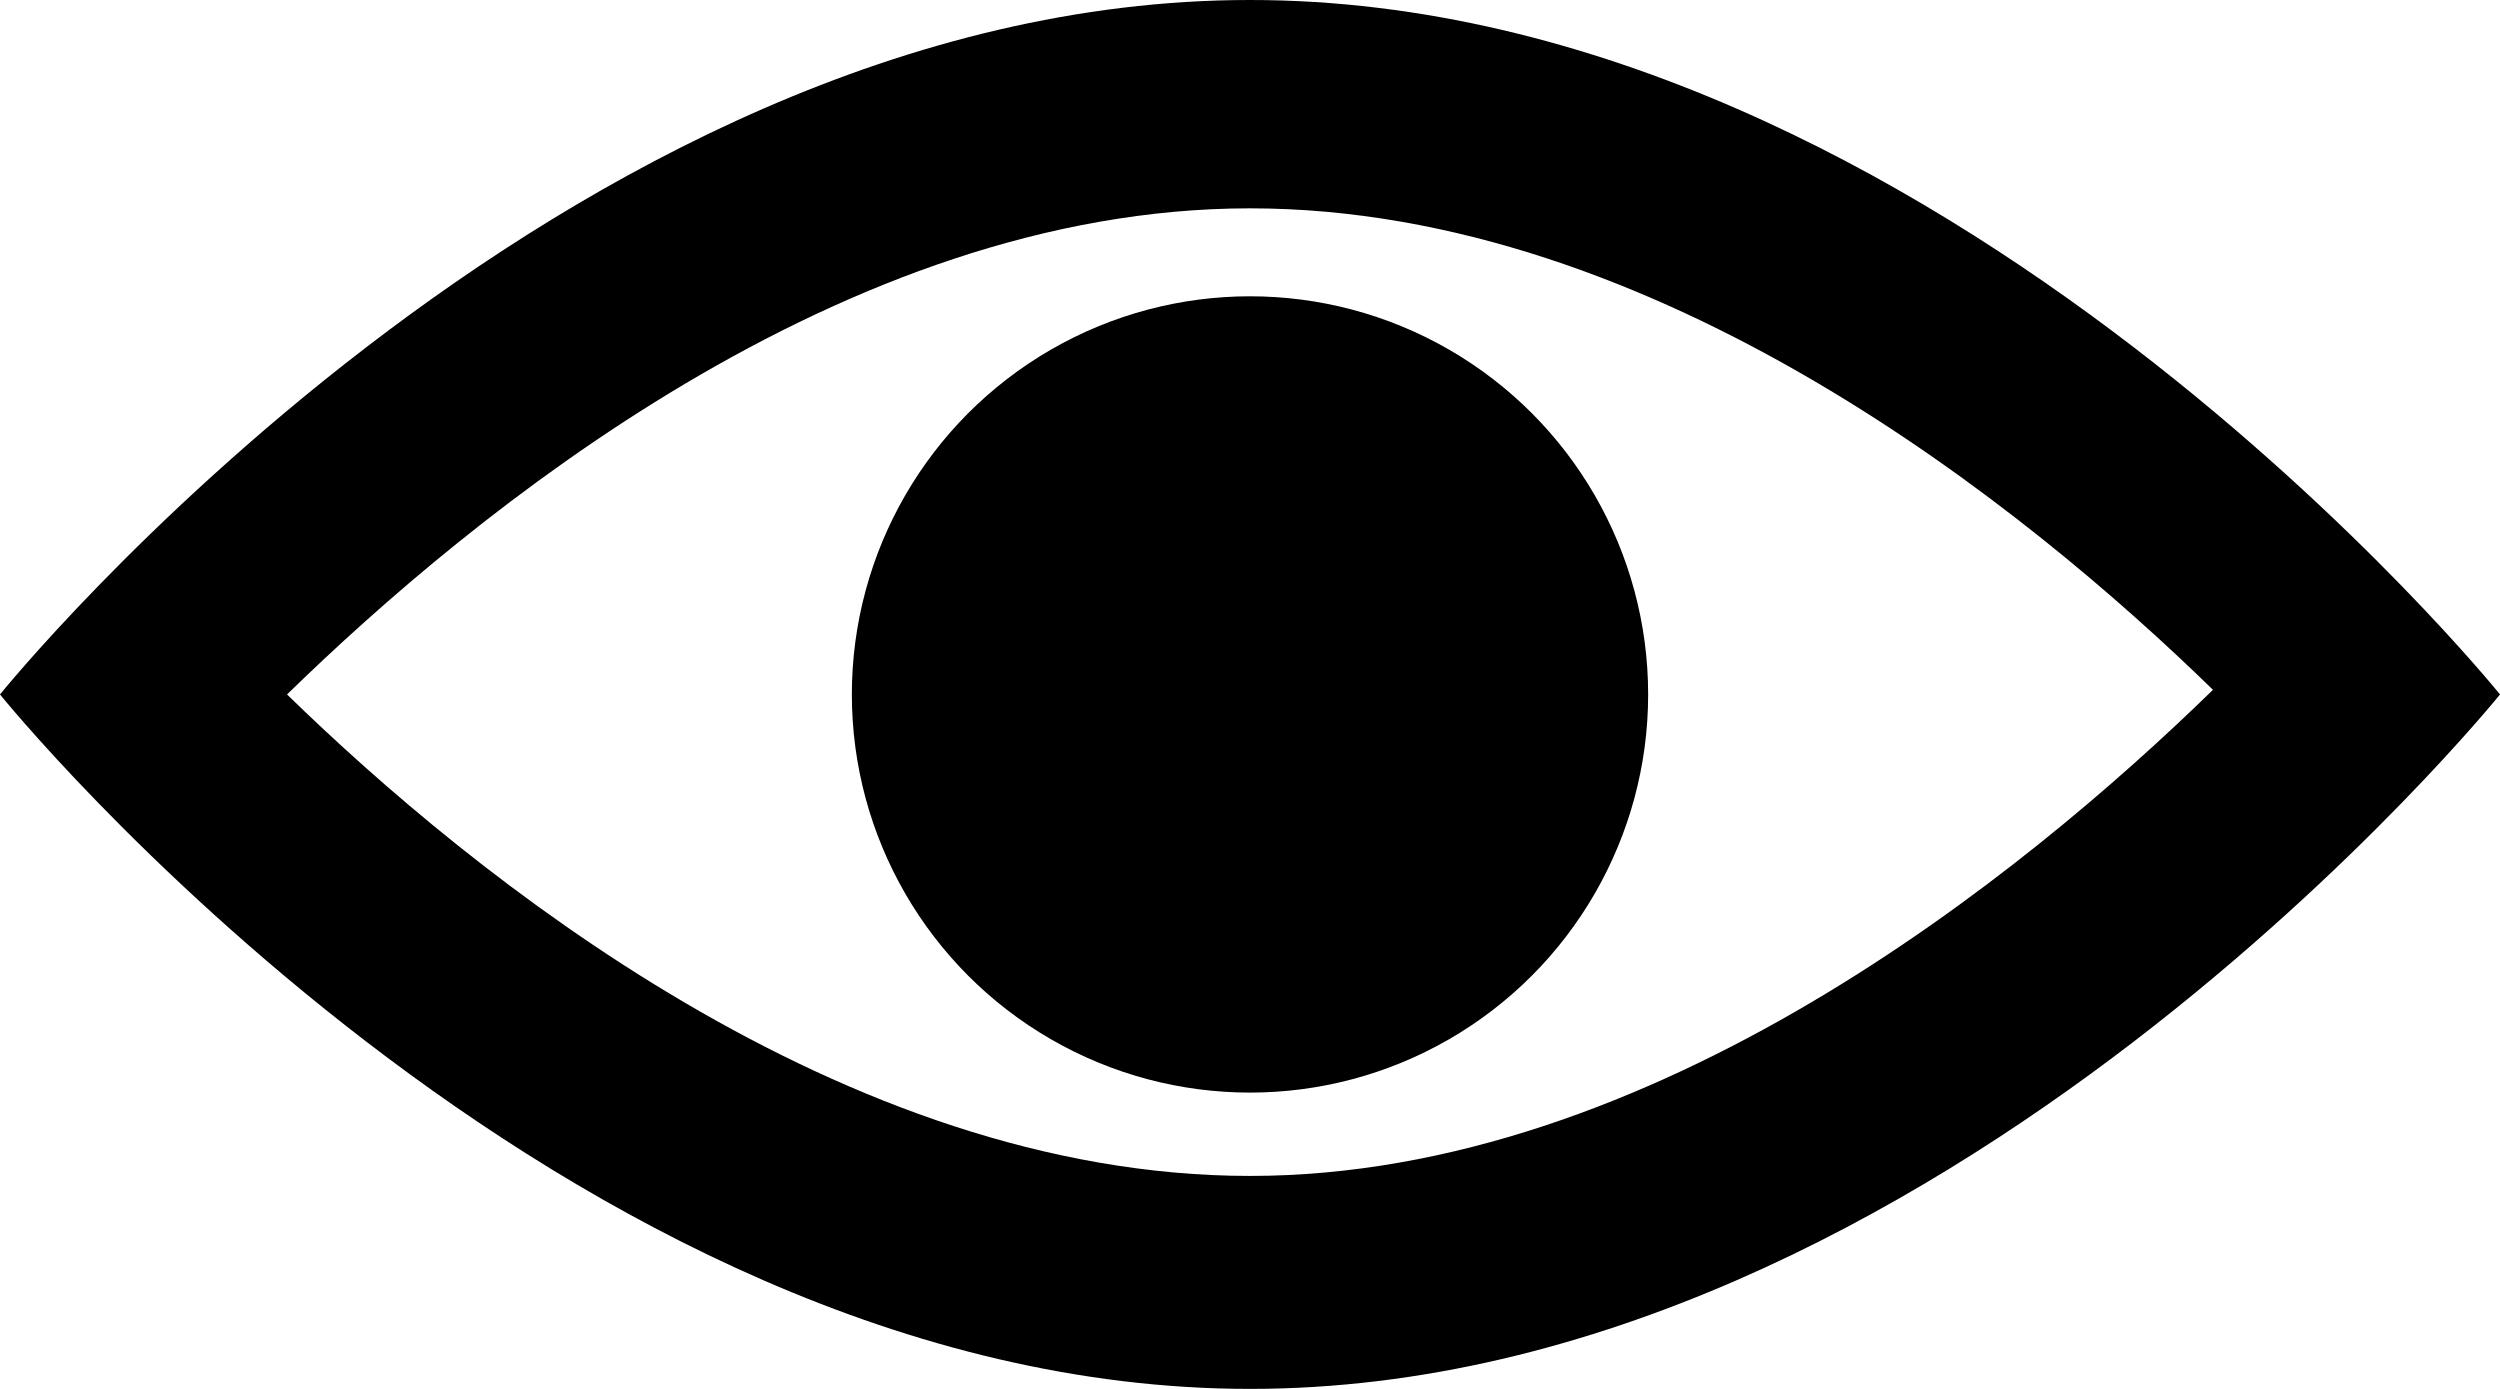<?xml version="1.0" encoding="utf-8"?>
<!-- Generator: Adobe Illustrator 18.0.0, SVG Export Plug-In . SVG Version: 6.00 Build 0)  -->
<!DOCTYPE svg PUBLIC "-//W3C//DTD SVG 1.1//EN" "http://www.w3.org/Graphics/SVG/1.1/DTD/svg11.dtd">
<svg version="1.1" id="restaurant" xmlns="http://www.w3.org/2000/svg" xmlns:xlink="http://www.w3.org/1999/xlink" x="0px" y="0px"
	 width="54px" height="30px" viewBox="0 0 54 30" enable-background="new 0 0 54 30" xml:space="preserve">
<g class="base">
	<path  d="M27,0C12.1,0,0,15,0,15s12.1,15,27,15c14.9,0,27-15,27-15S41.9,0,27,0z M27,25.4c-8.8,0-16.8-6.5-20.8-10.4
		c4-3.9,12-10.5,20.8-10.5c8.8,0,16.8,6.5,20.8,10.4C43.7,18.9,35.7,25.4,27,25.4z"/>
	<circle cx="27" cy="15" r="8.6"/>
</g>
</svg>
